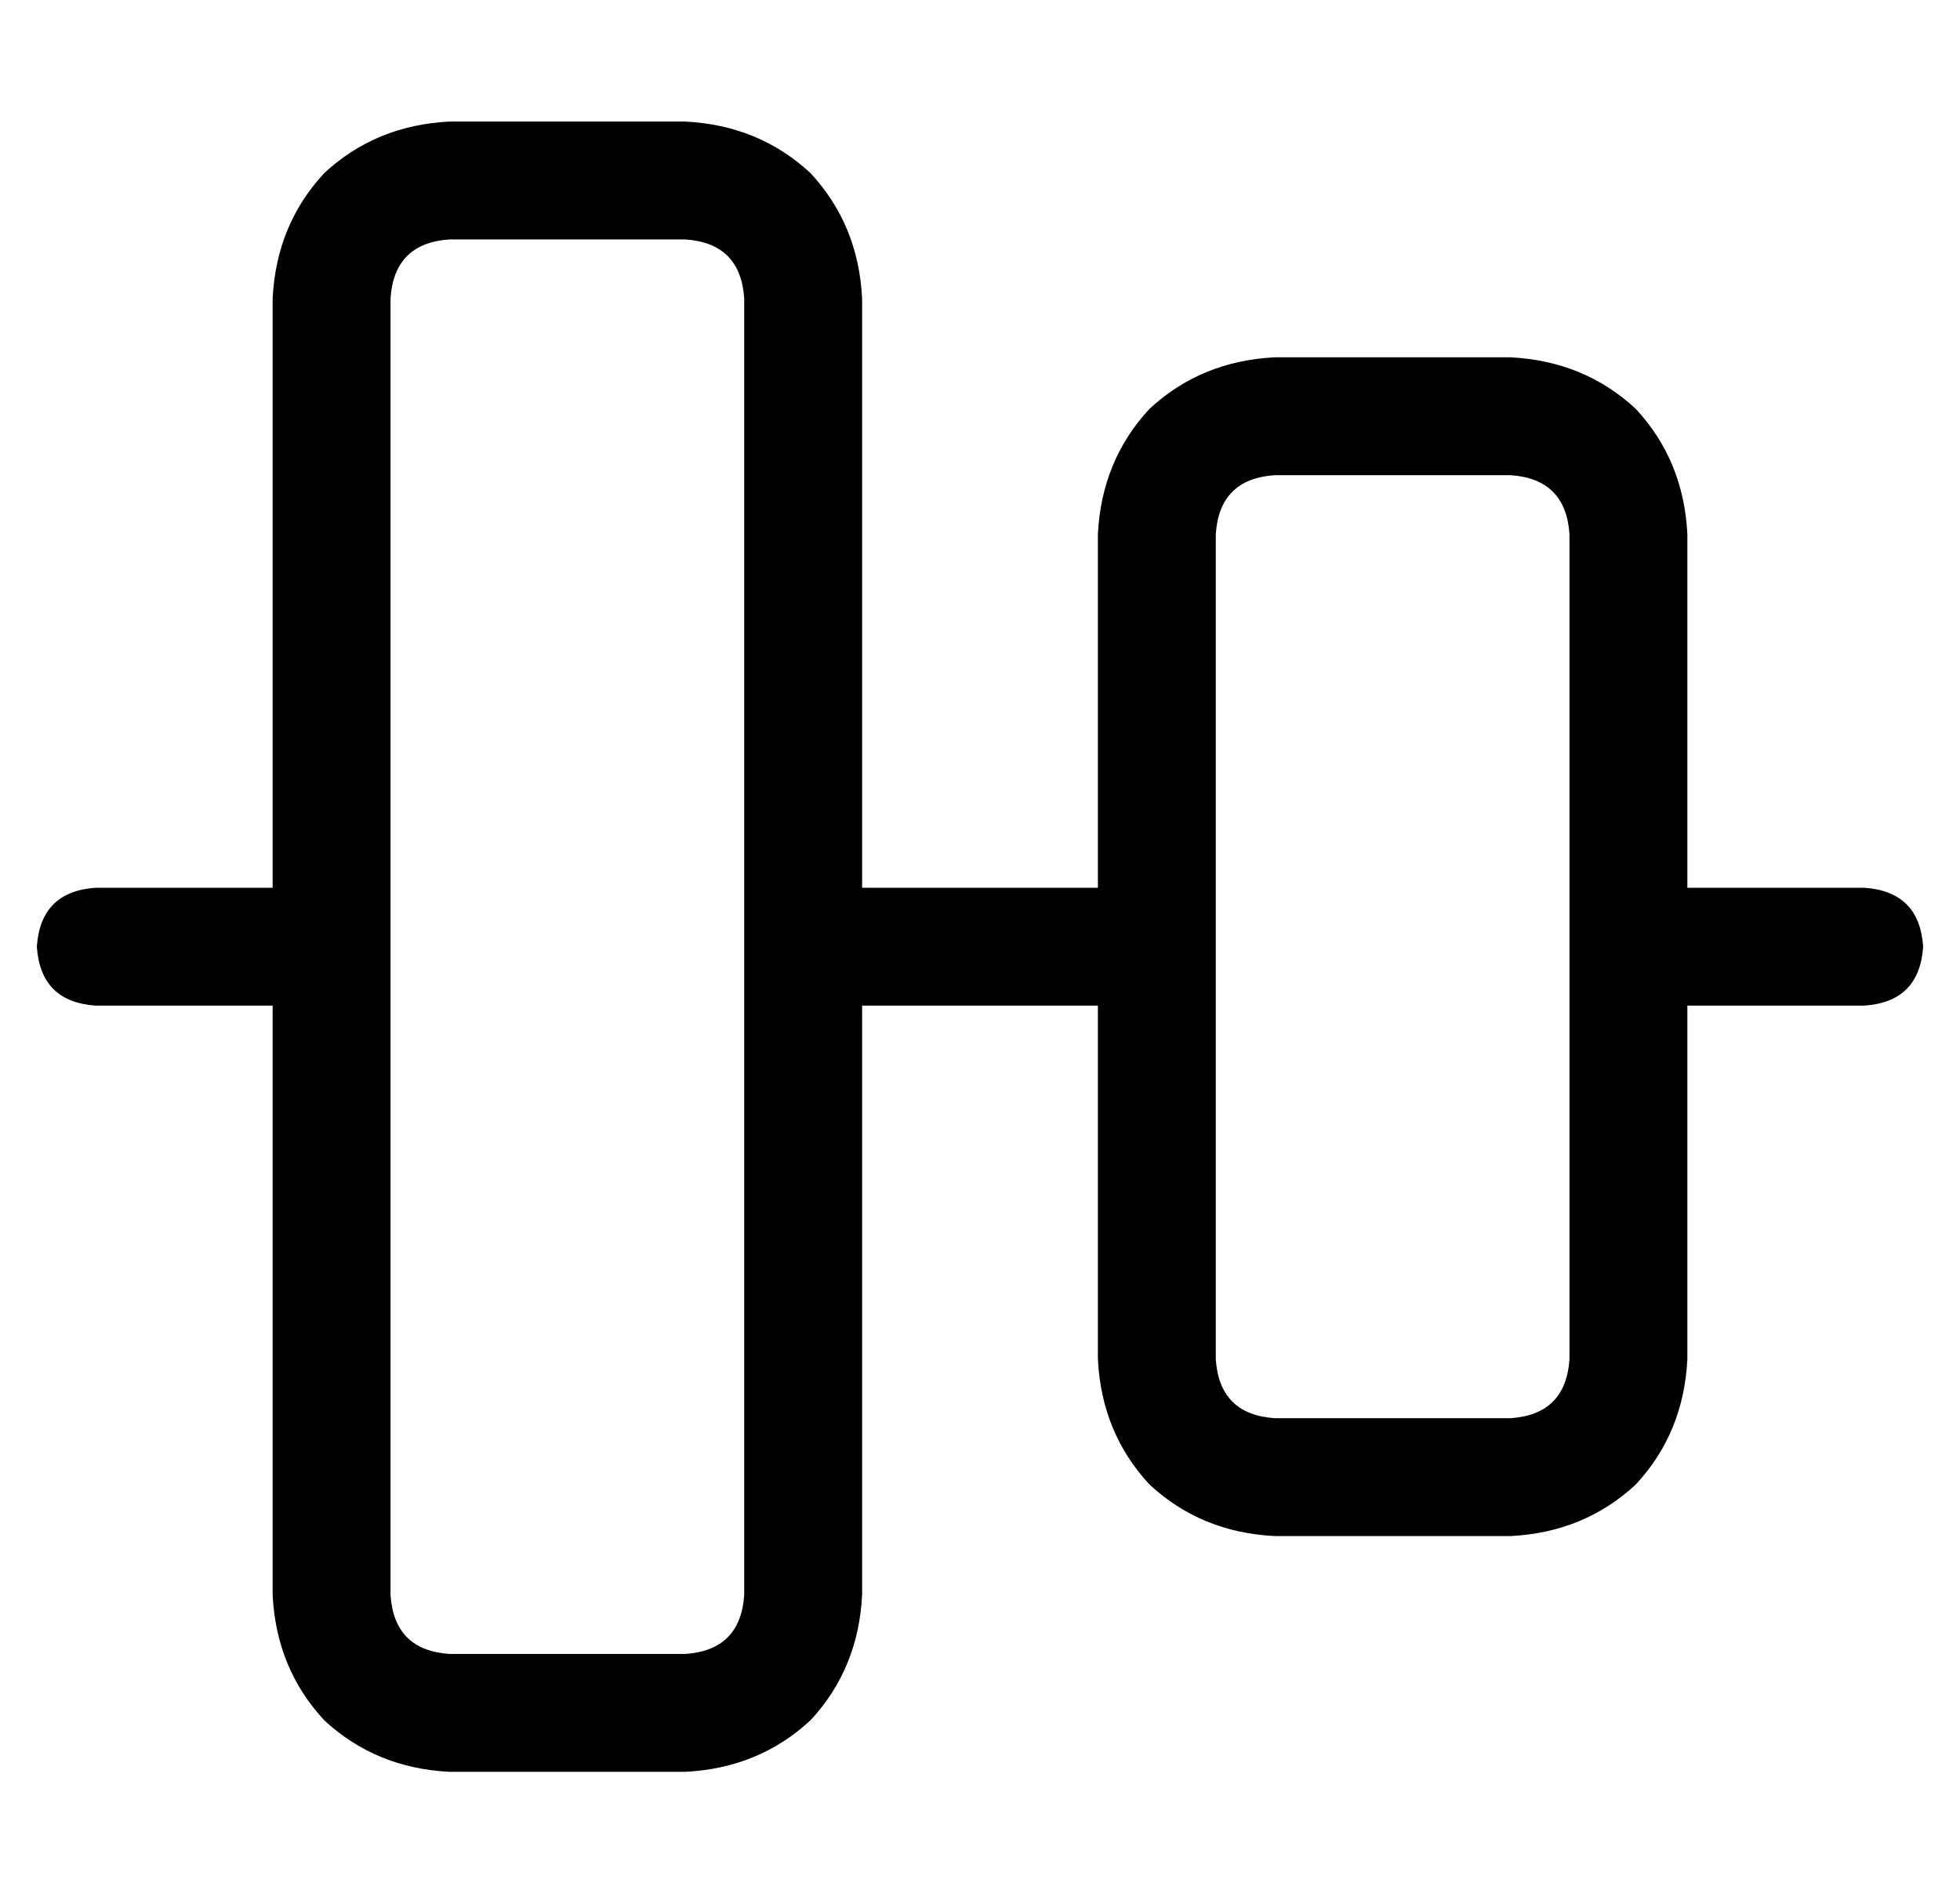 <?xml version="1.0" standalone="no"?>
<!DOCTYPE svg PUBLIC "-//W3C//DTD SVG 1.1//EN" "http://www.w3.org/Graphics/SVG/1.1/DTD/svg11.dtd" >
<svg xmlns="http://www.w3.org/2000/svg" xmlns:xlink="http://www.w3.org/1999/xlink" version="1.1" viewBox="-10 -40 532 512">
   <path fill="currentColor"
d="M176 25q15 1 16 16v176v0v176v0q-1 15 -16 16h-64v0q-15 -1 -16 -16v-176v0v0v0v0v0v-176v0q1 -15 16 -16h64v0zM224 201v-160v160v-160q-1 -20 -14 -34q-14 -13 -34 -14h-64v0q-20 1 -34 14q-13 14 -14 34v160v0h-48v0q-15 1 -16 16q1 15 16 16h48v0v160v0q1 20 14 34
q14 13 34 14h64v0q20 -1 34 -14q13 -14 14 -34v-160v0h64v0v96v0q1 20 14 34q14 13 34 14h64v0q20 -1 34 -14q13 -14 14 -34v-96v0h48v0q15 -1 16 -16q-1 -15 -16 -16h-48v0v-96v0q-1 -20 -14 -34q-14 -13 -34 -14h-64v0q-20 1 -34 14q-13 14 -14 34v96v0h-64v0zM320 217
v-112v112v-112q1 -15 16 -16h64v0q15 1 16 16v112v0v112v0q-1 15 -16 16h-64v0q-15 -1 -16 -16v-112v0z" />
</svg>
